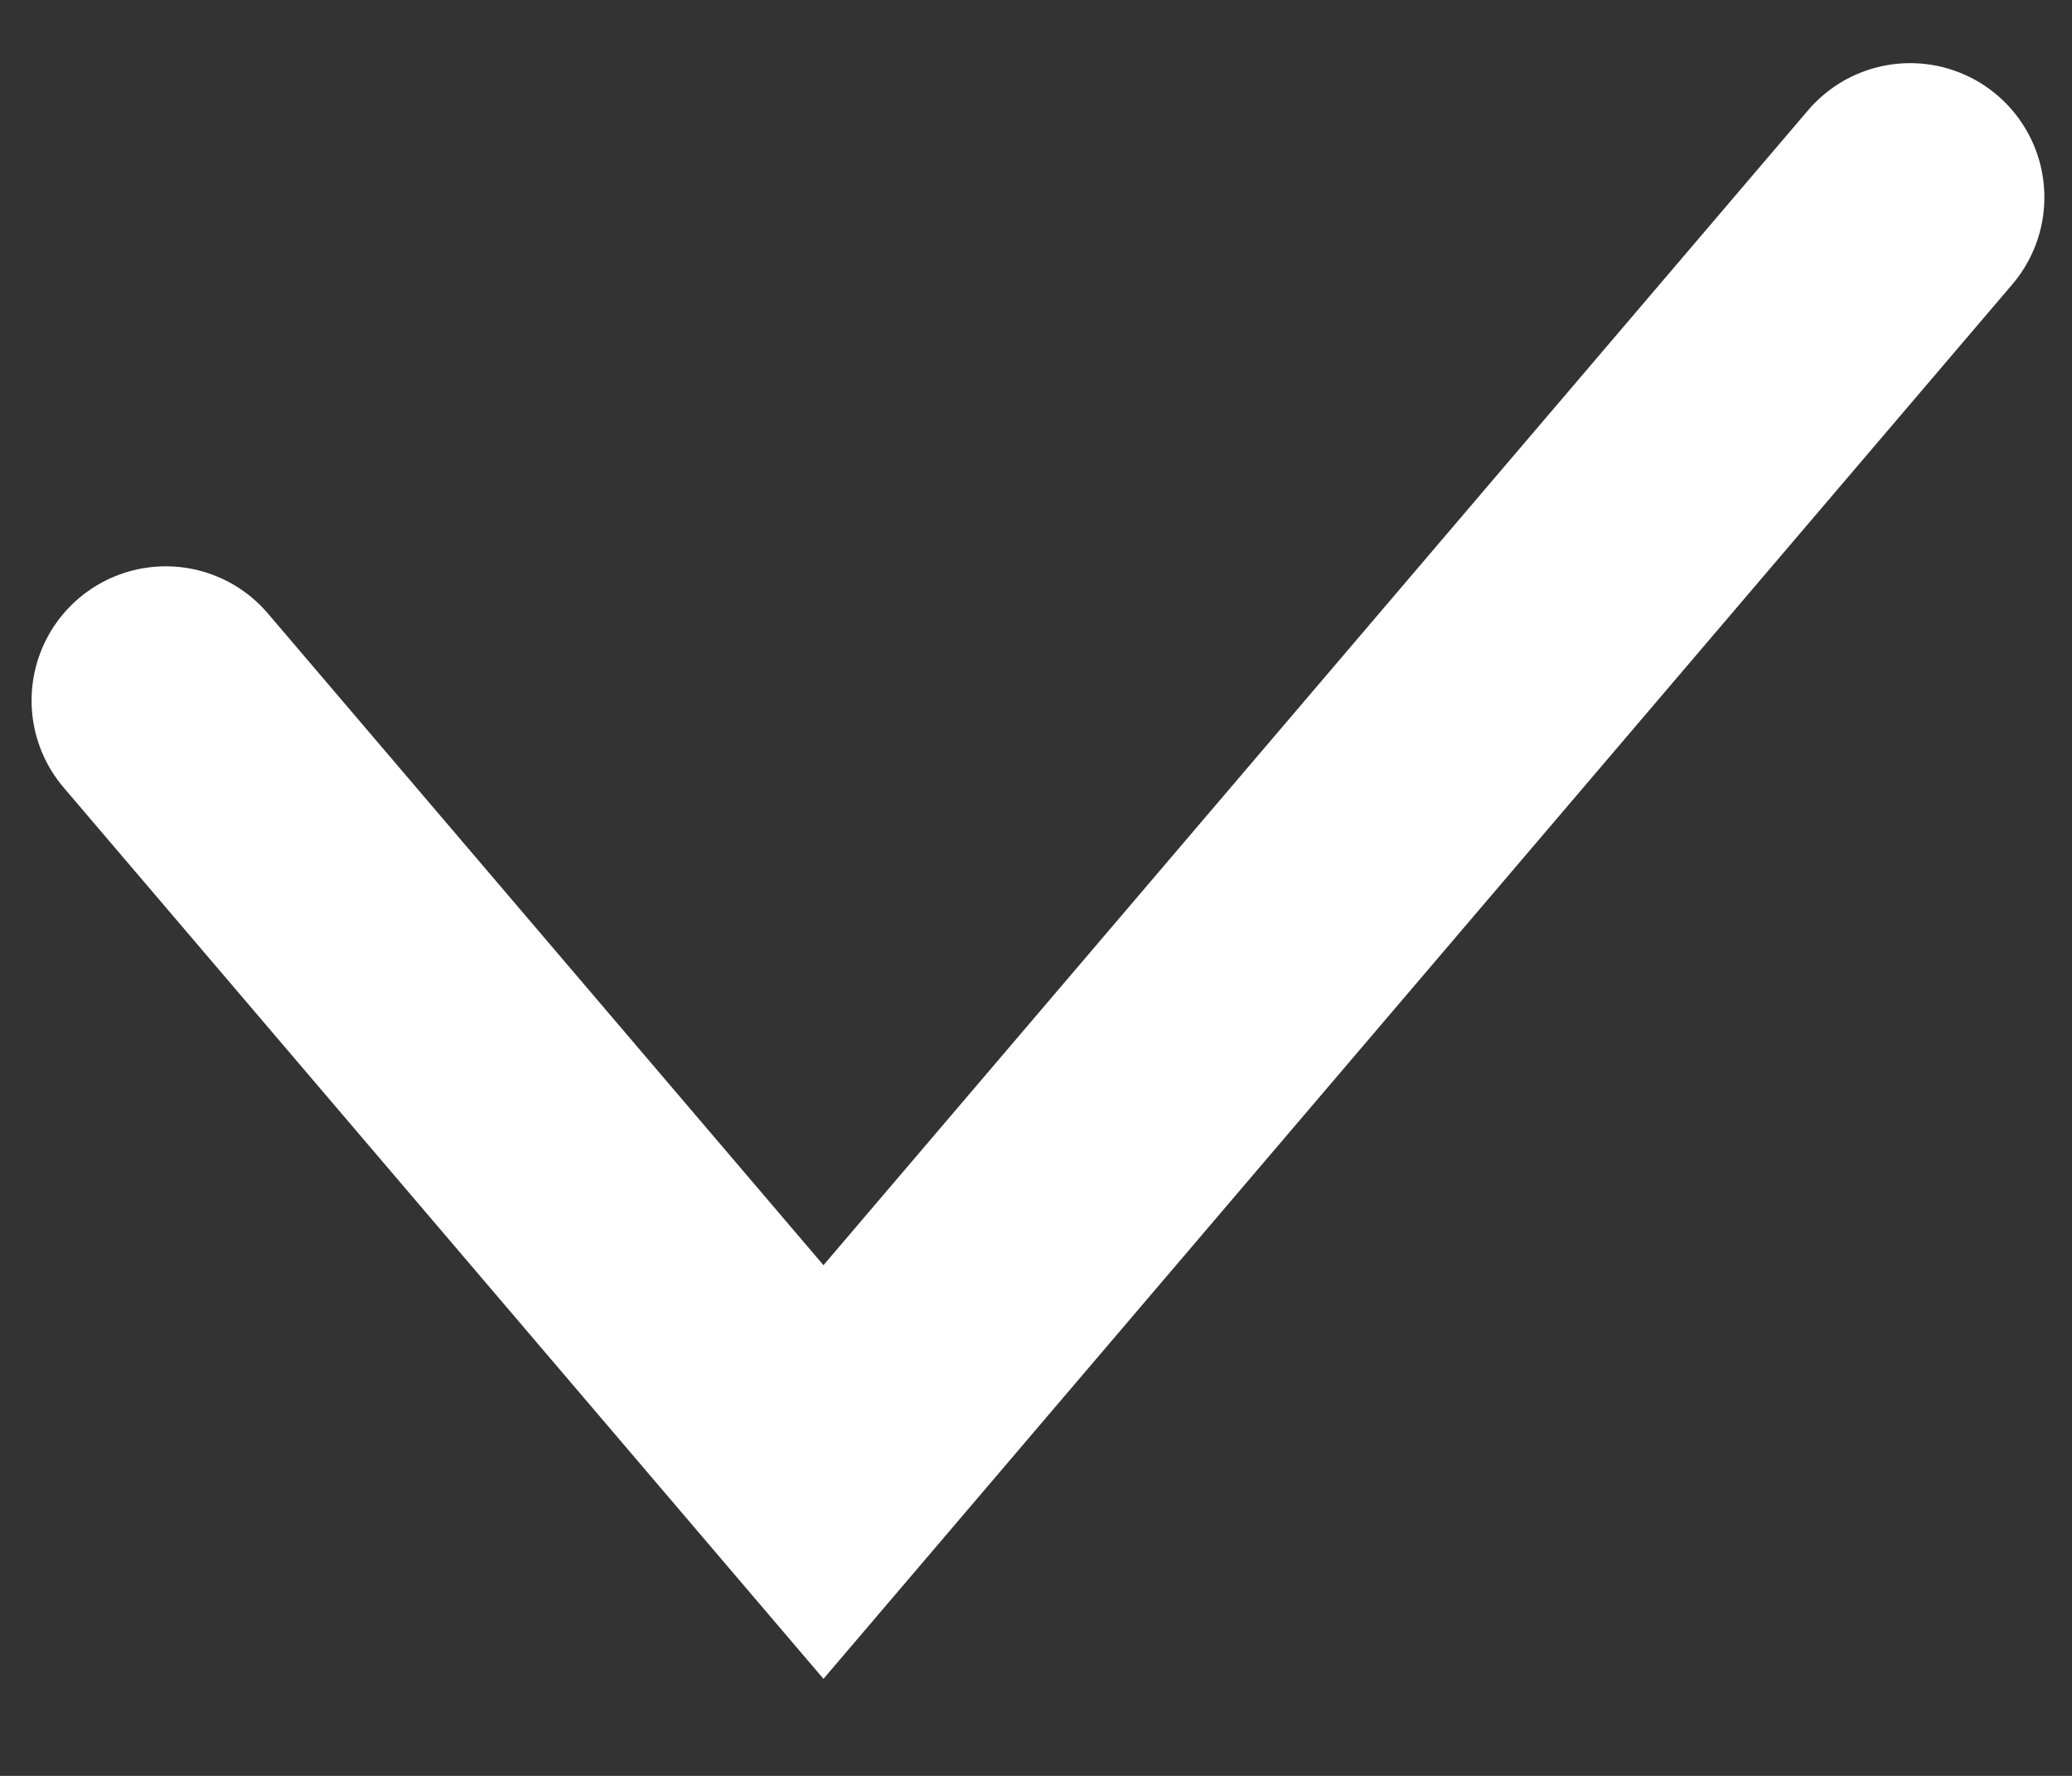 <svg width="21" height="18" viewBox="0 0 21 18" fill="none" xmlns="http://www.w3.org/2000/svg">
<rect x="0" y="0" width="21" height="18" fill="#333333" stroke="none"/>
<path d="M1.68 7.1L8.346 14.92L19.36 2" stroke="white" stroke-width="2.72" stroke-linecap="round"/>
</svg>

